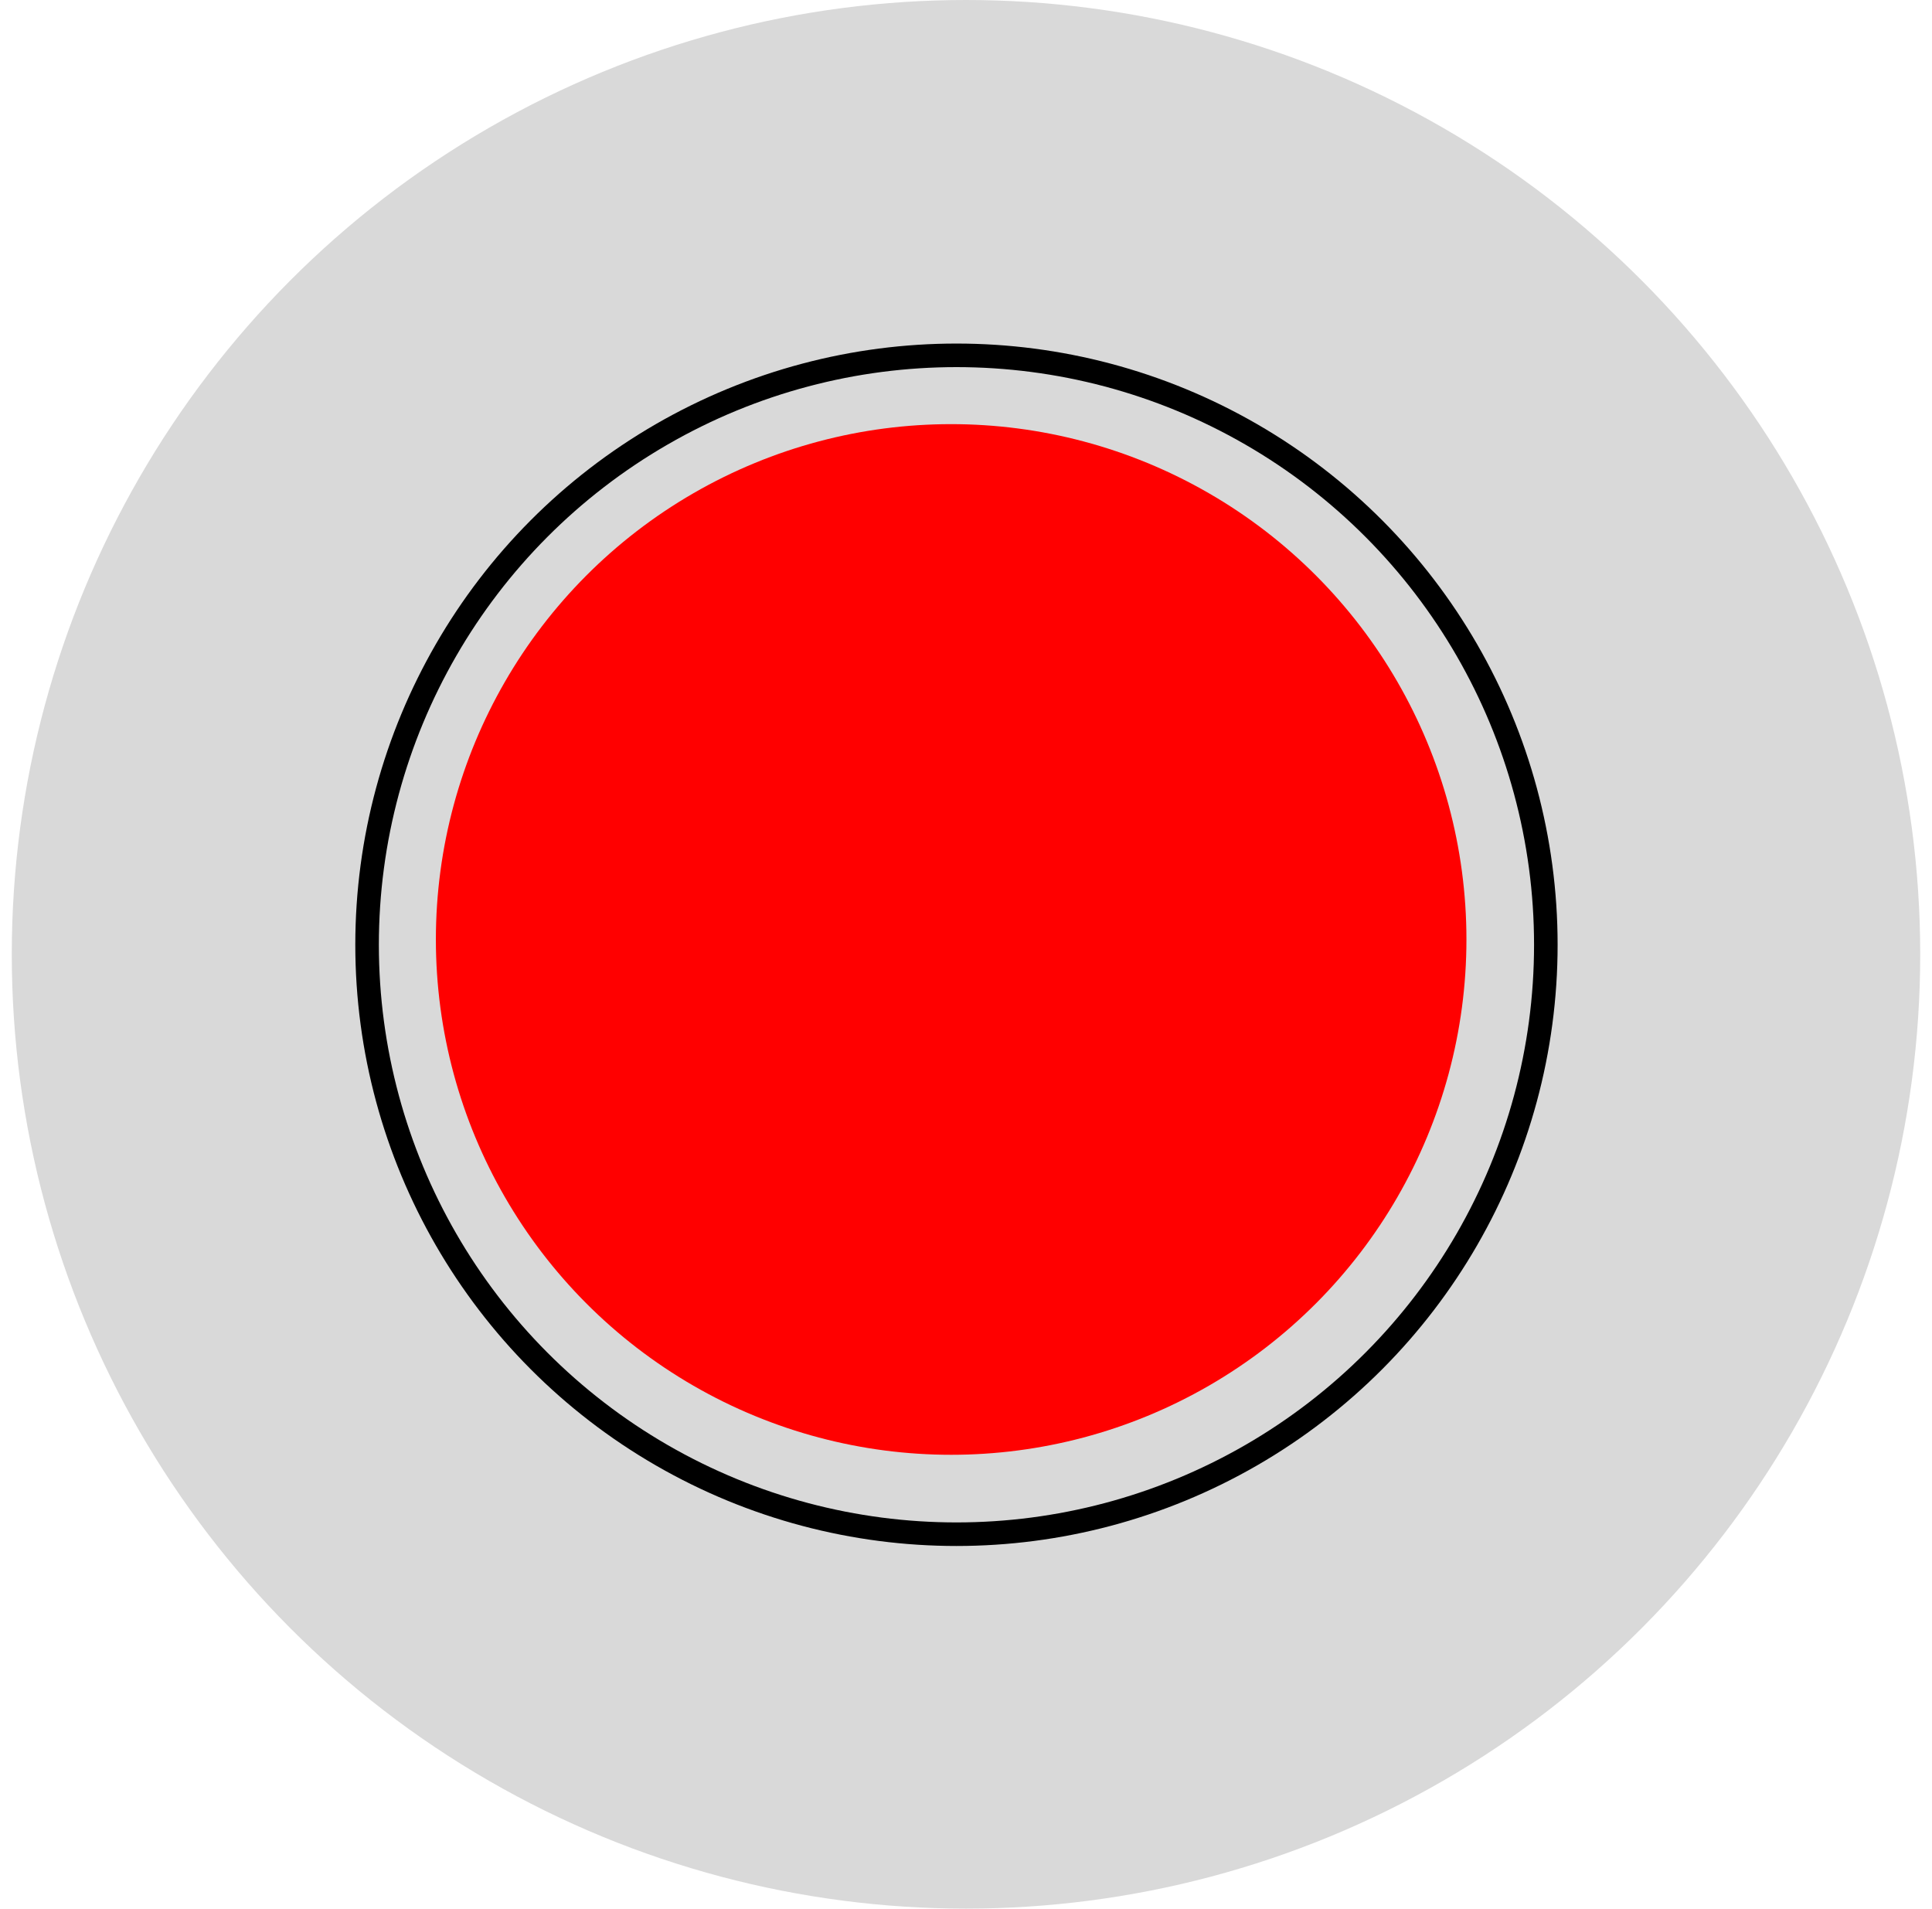 <svg width="82" height="81" viewBox="0 0 82 81" fill="none" xmlns="http://www.w3.org/2000/svg">
<circle cx="41" cy="40.5" r="40.5" fill="#D9D9D9"/>
<circle cx="40.595" cy="40.095" r="25.015" stroke="black"/>
<circle cx="40.37" cy="39.87" r="21.87" fill="#FF0000"/>
</svg>
